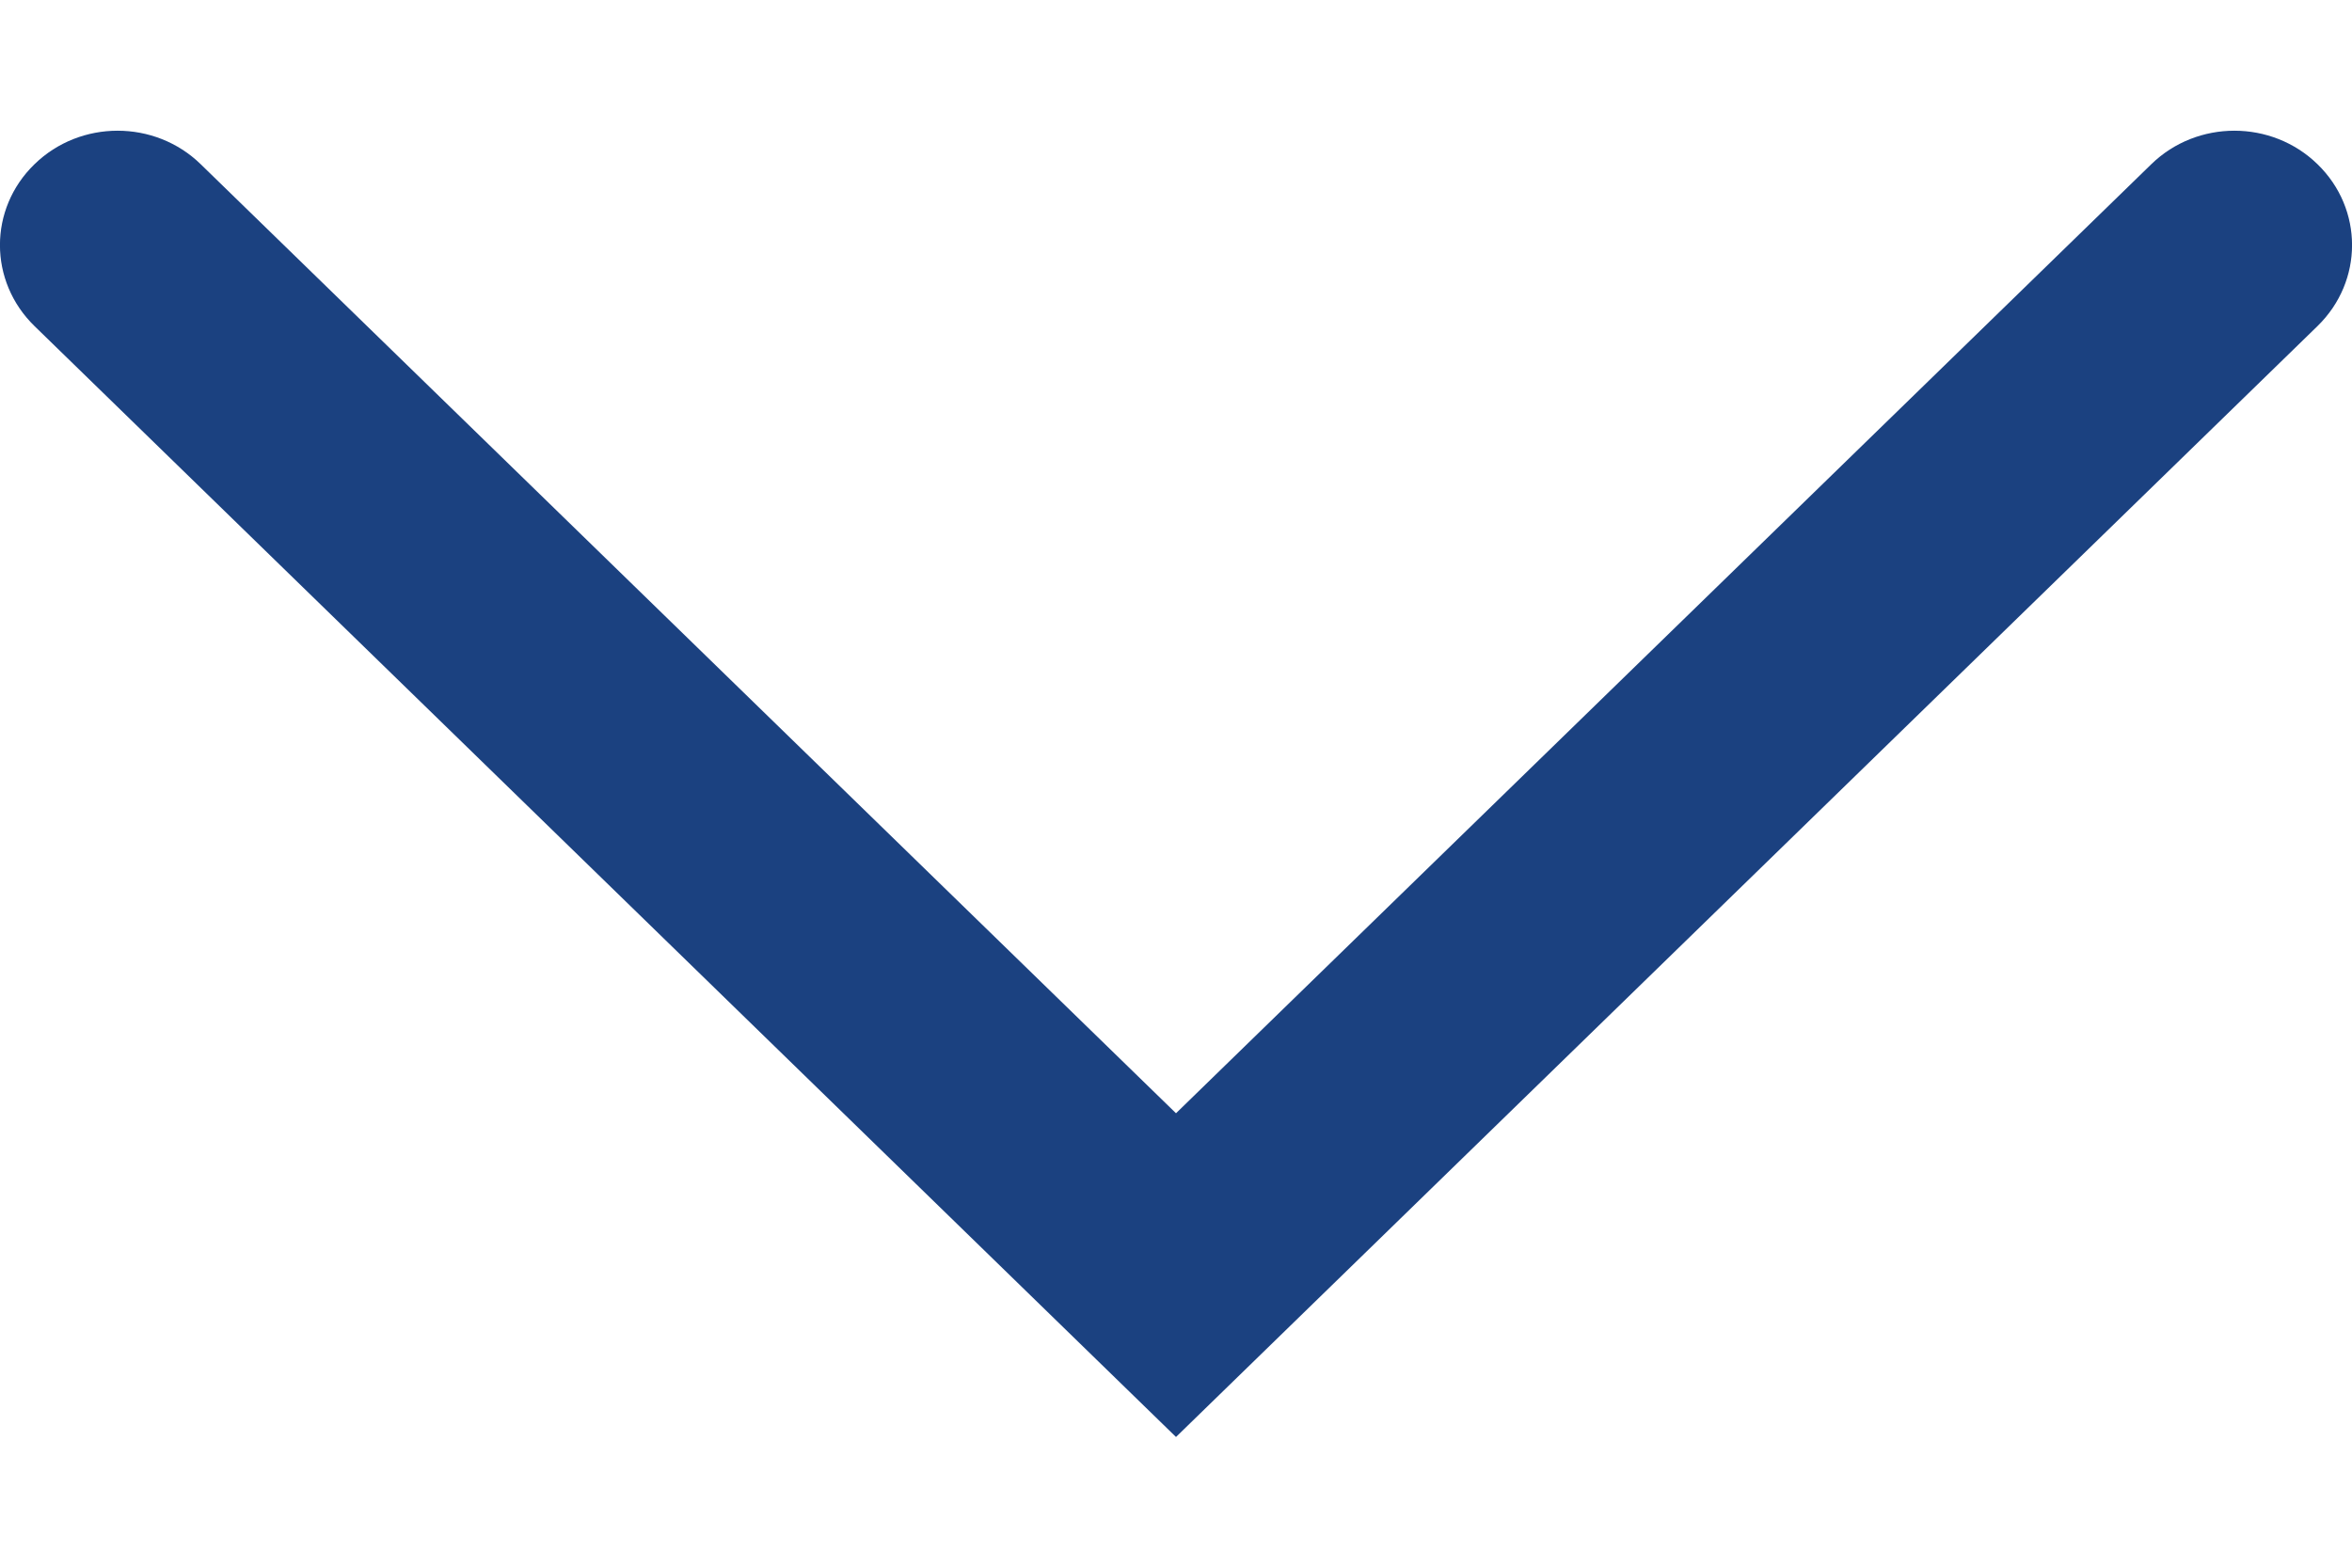 <svg width="12" height="8" viewBox="0 0 12 8" fill="none" xmlns="http://www.w3.org/2000/svg">
<path fill-rule="evenodd" clip-rule="evenodd" d="M6 7.333L0.176 1.664C-0.059 1.435 -0.059 1.066 0.176 0.838C0.41 0.61 0.79 0.61 1.024 0.838L6 5.681L10.976 0.838C11.21 0.61 11.59 0.61 11.824 0.838C12.059 1.066 12.059 1.435 11.824 1.664L6 7.333Z" fill="#1B4180"/>
</svg>
